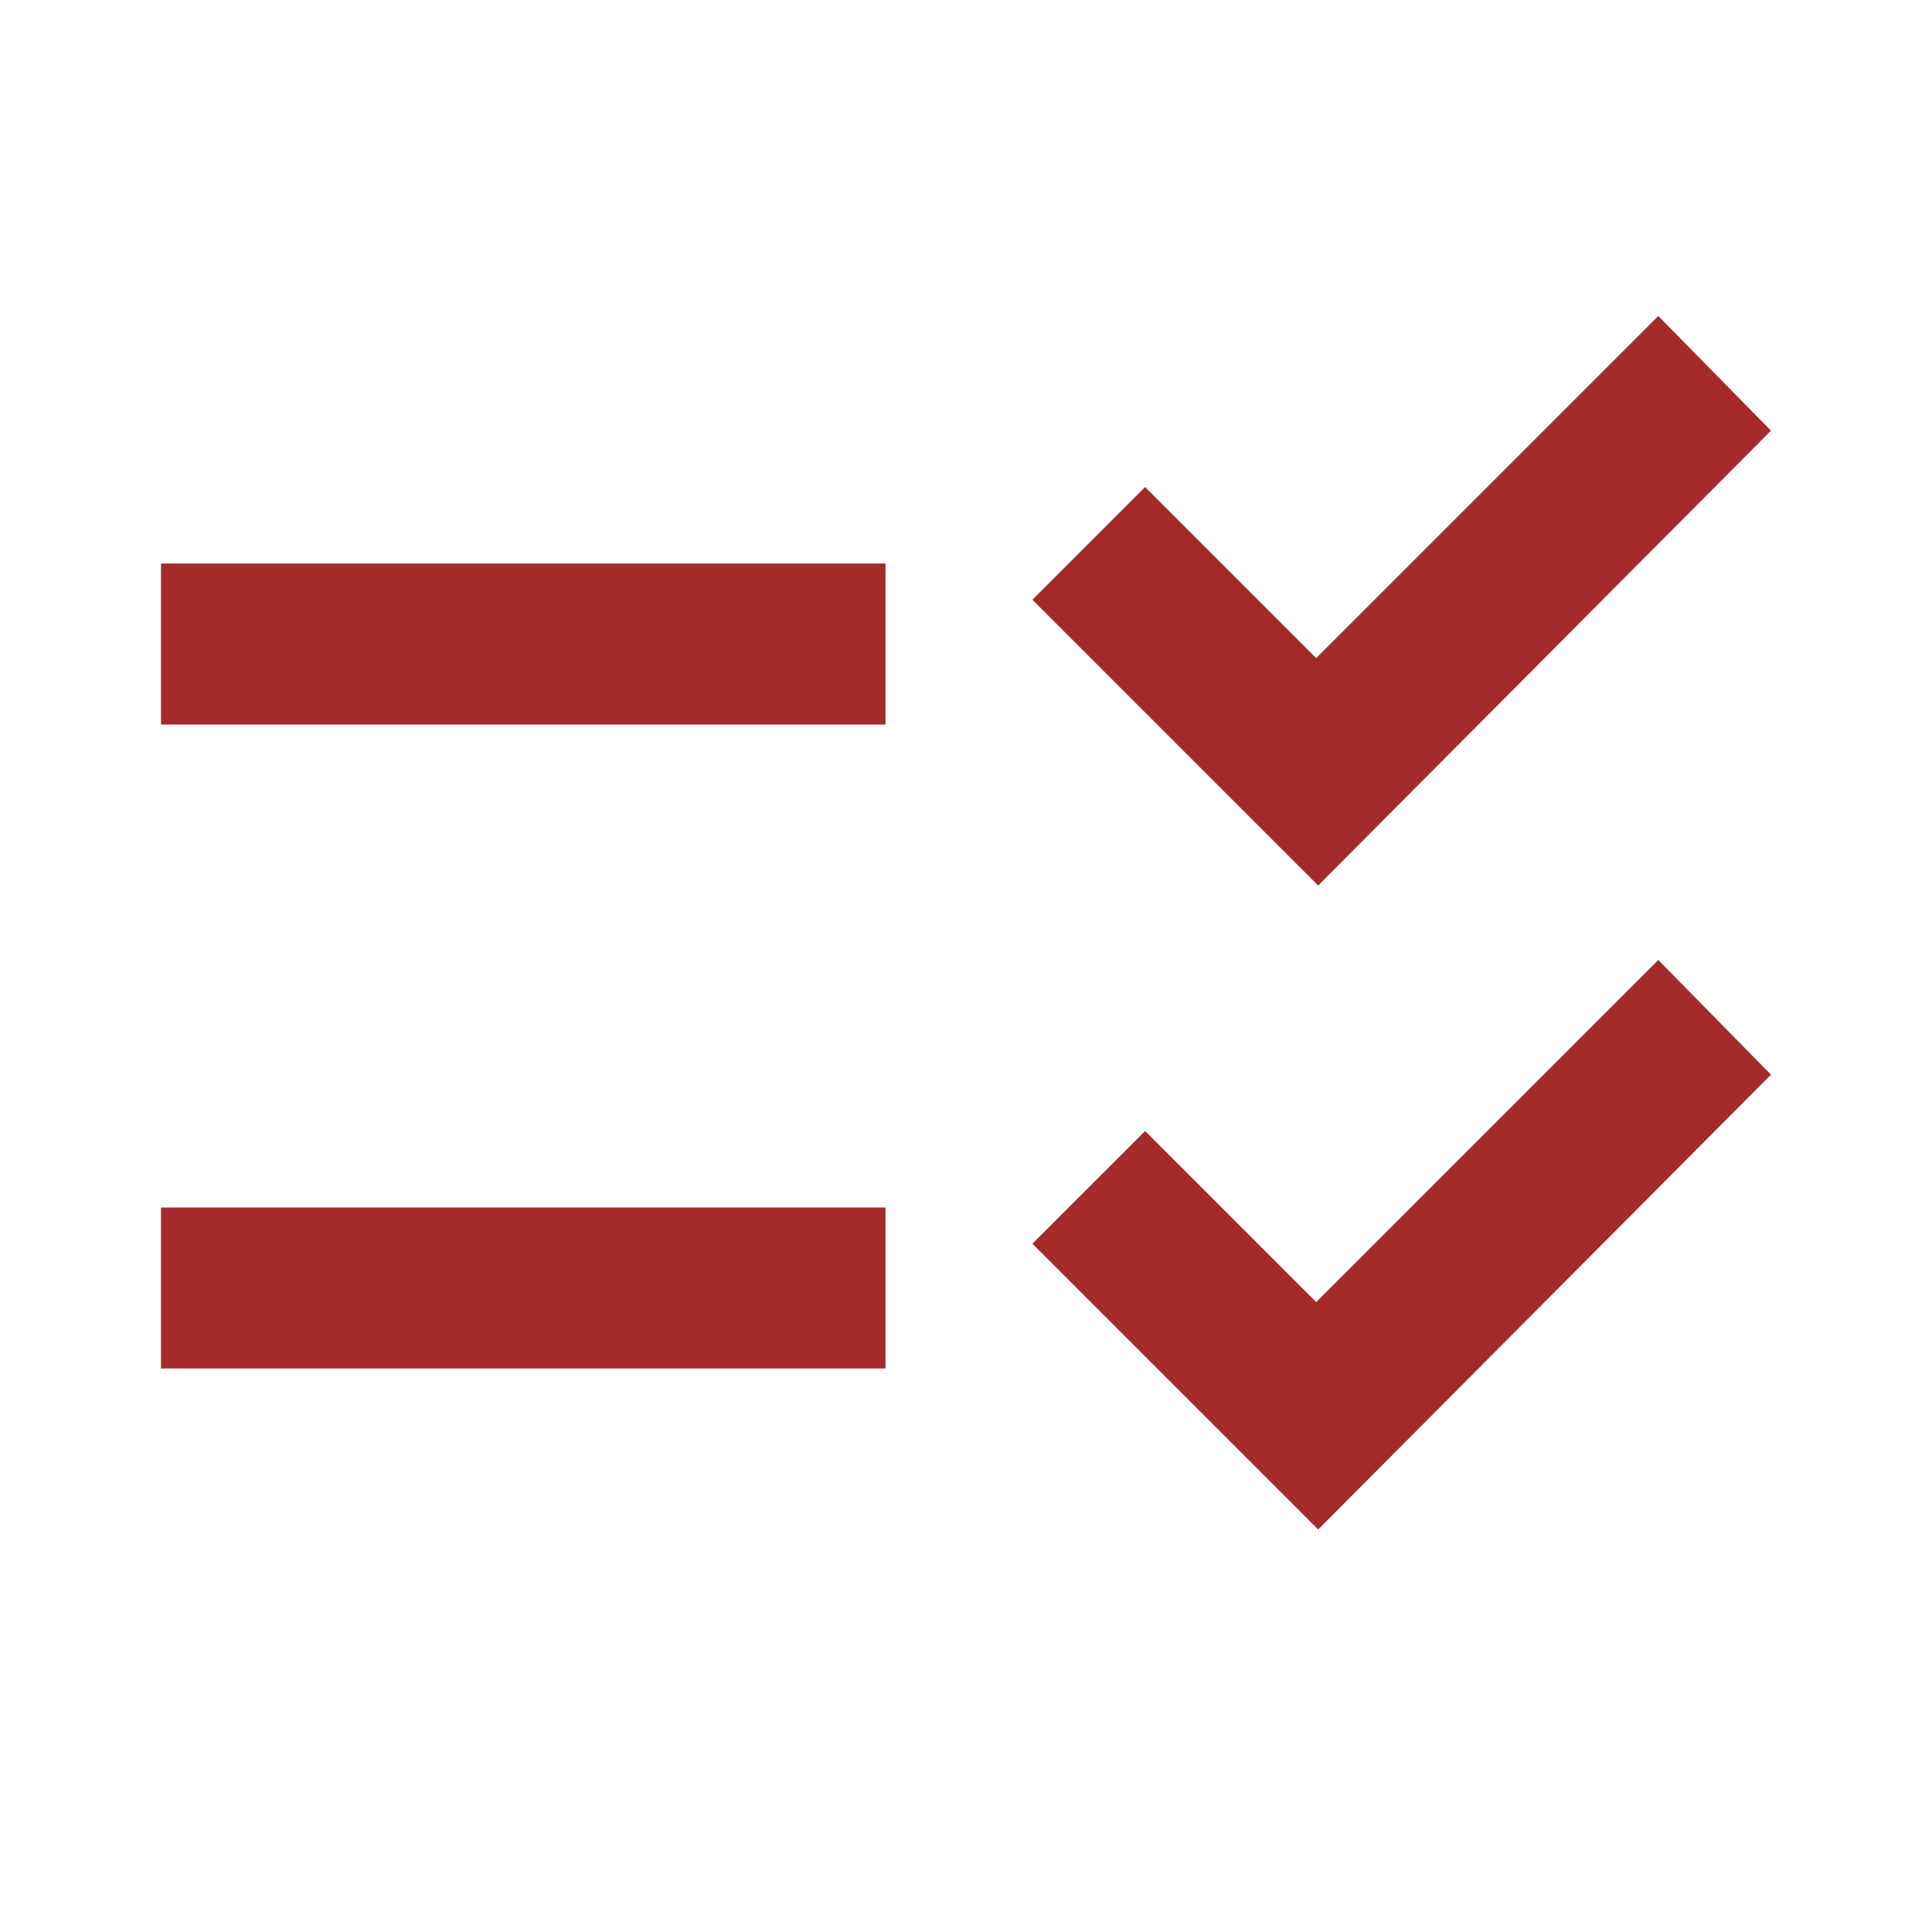 <svg xmlns="http://www.w3.org/2000/svg" height="24" viewBox="0 -960 960 960" width="24"><path fill="#A52A2A" d="M655-200 513-342l56-56 85 85 170-170 56 57-225 226Zm0-320L513-662l56-56 85 85 170-170 56 57-225 226ZM80-280v-80h360v80H80Zm0-320v-80h360v80H80Z"/></svg>